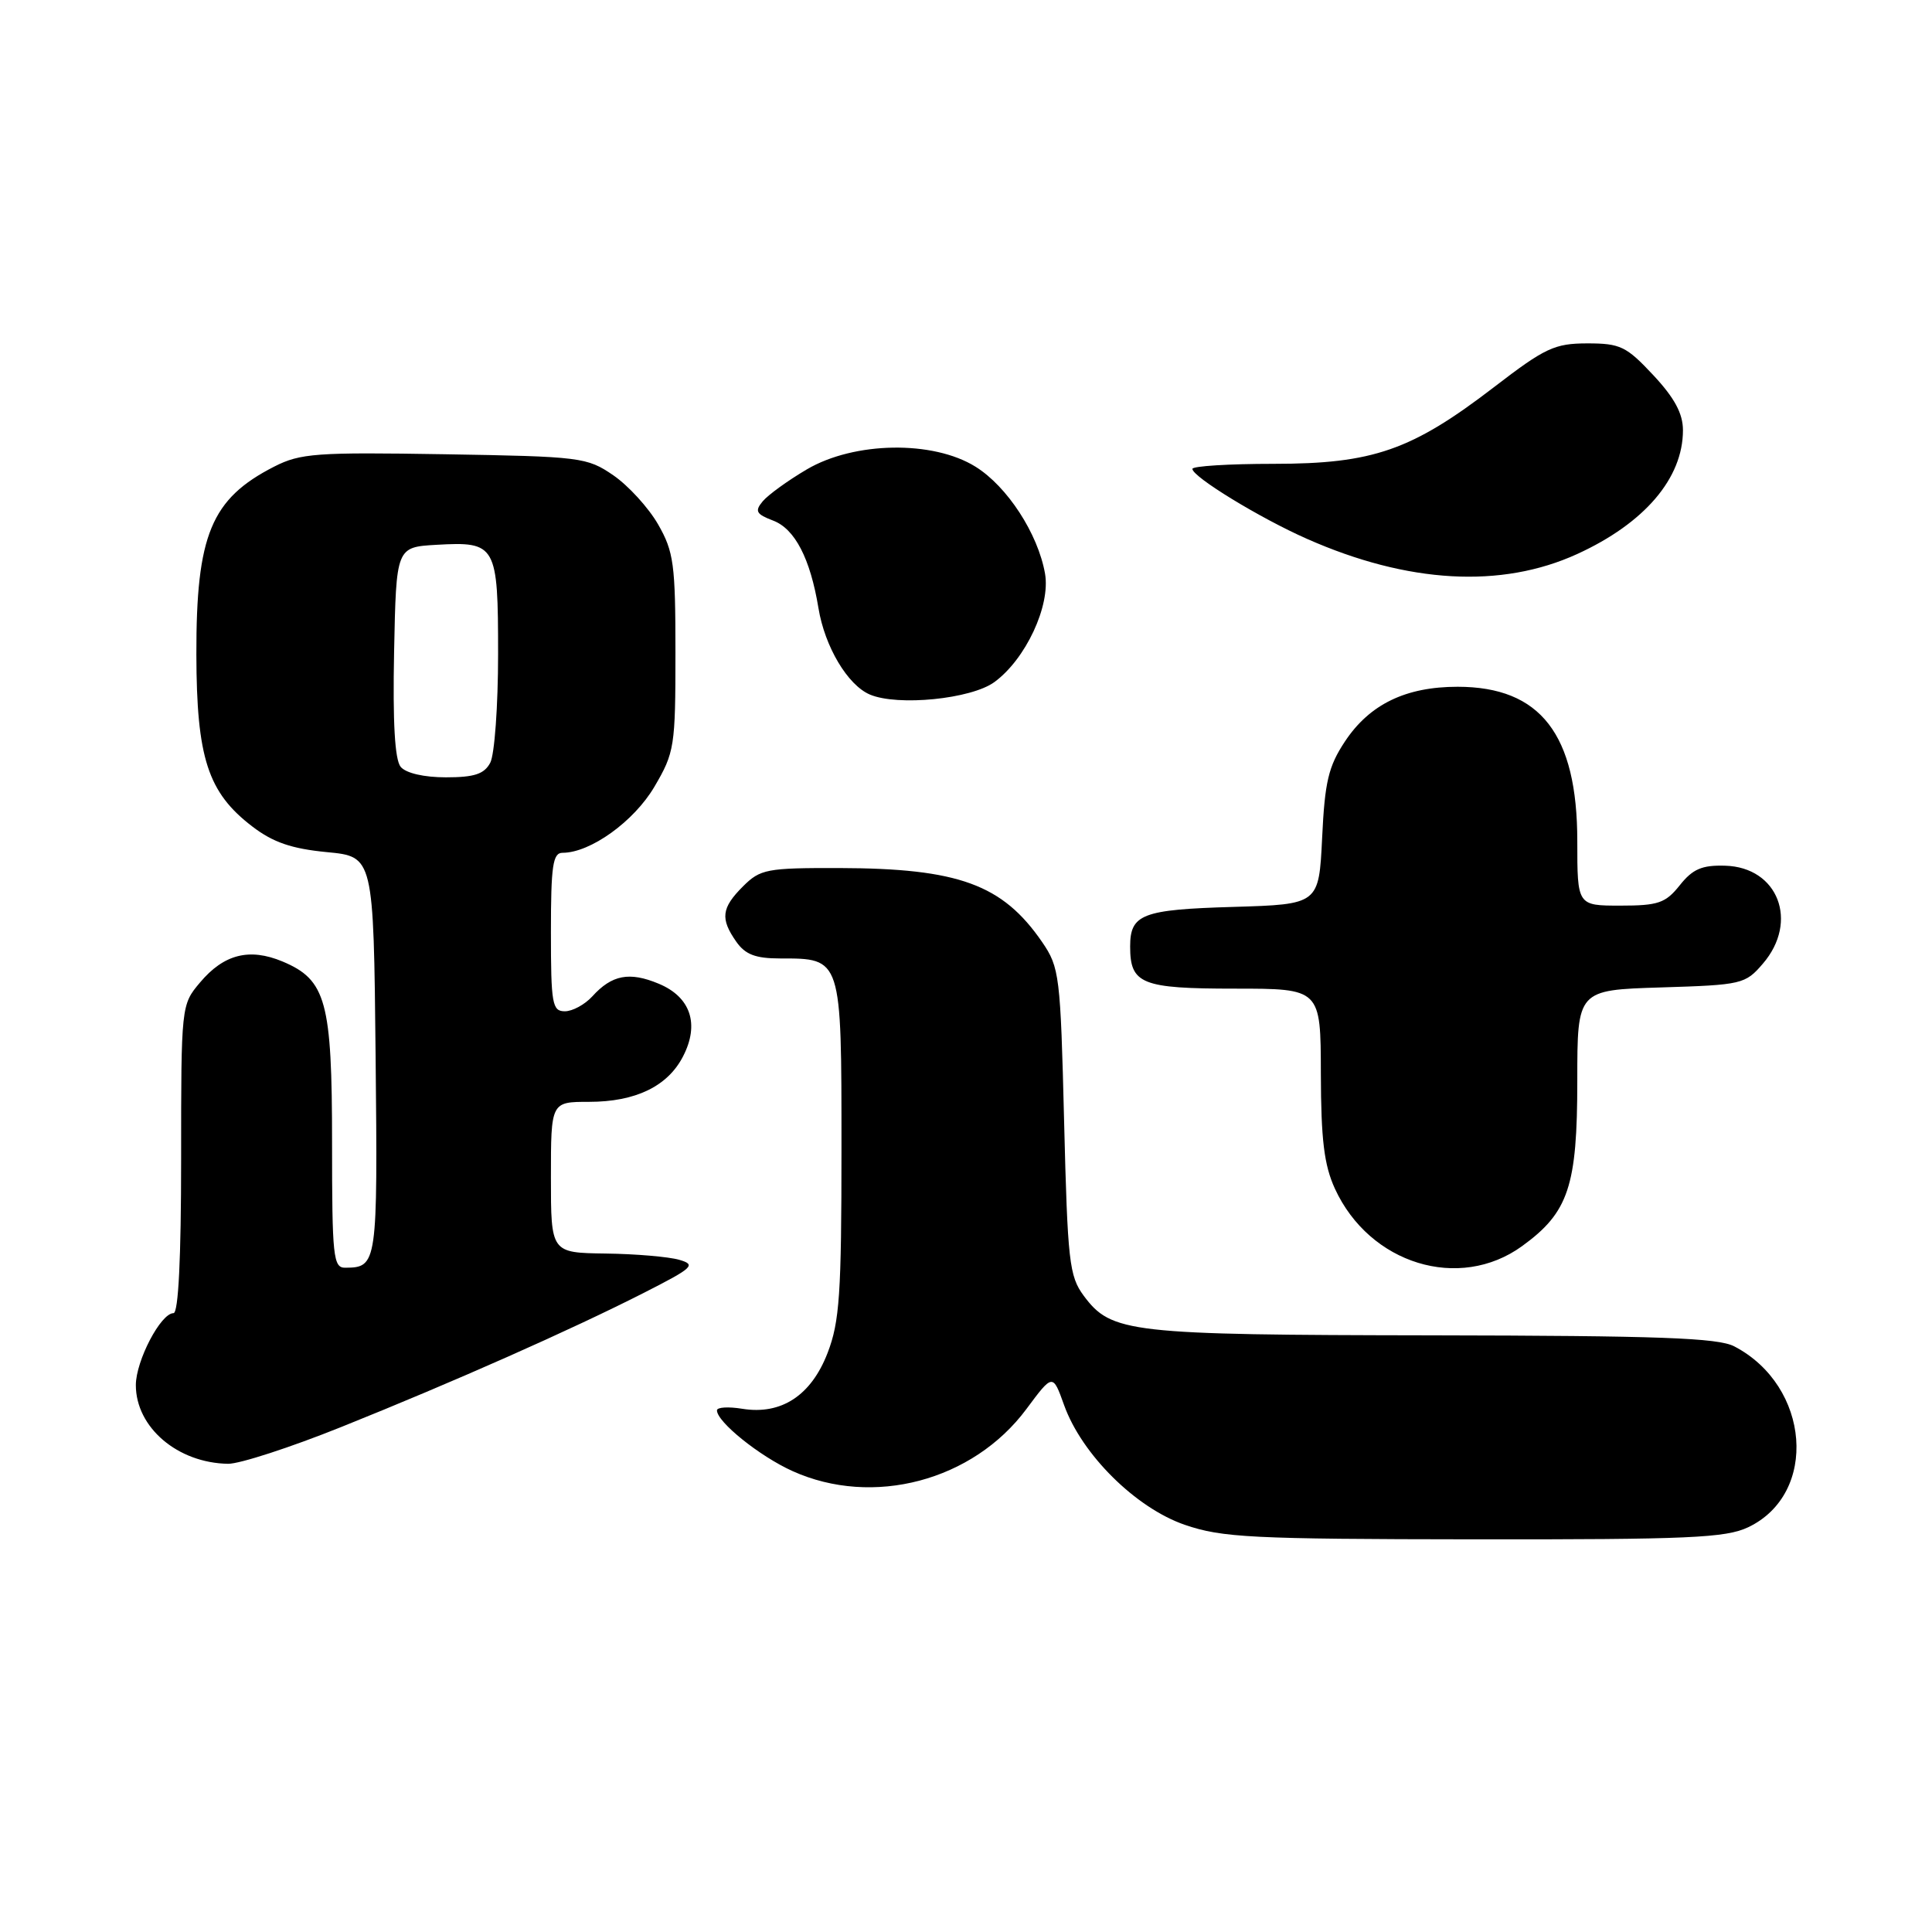 <?xml version="1.0" encoding="UTF-8" standalone="no"?>
<!DOCTYPE svg PUBLIC "-//W3C//DTD SVG 1.1//EN" "http://www.w3.org/Graphics/SVG/1.1/DTD/svg11.dtd" >
<svg xmlns="http://www.w3.org/2000/svg" xmlns:xlink="http://www.w3.org/1999/xlink" version="1.1" viewBox="0 0 256 256">
 <g >
 <path fill="currentColor"
d=" M 231.64 202.37 C 240.98 197.93 239.88 183.65 229.80 178.40 C 227.63 177.27 219.80 176.99 189.80 176.94 C 149.52 176.88 147.27 176.63 143.59 171.68 C 141.68 169.09 141.46 167.15 141.00 148.60 C 140.52 129.25 140.39 128.19 138.09 124.83 C 132.84 117.19 127.02 115.06 111.20 115.02 C 101.59 115.00 100.75 115.16 98.45 117.45 C 95.59 120.31 95.42 121.73 97.56 124.78 C 98.75 126.48 100.11 127.00 103.37 127.00 C 111.55 127.00 111.50 126.83 111.50 152.17 C 111.50 171.46 111.25 175.15 109.66 179.27 C 107.48 184.92 103.52 187.51 98.35 186.67 C 96.51 186.37 95.00 186.46 95.00 186.88 C 95.00 188.41 100.64 192.95 105.00 194.92 C 115.66 199.74 128.92 196.23 136.00 186.71 C 139.50 182.00 139.50 182.00 141.00 186.19 C 143.35 192.73 150.49 199.81 157.00 202.05 C 161.95 203.74 165.80 203.94 195.35 203.97 C 223.73 204.00 228.67 203.78 231.64 202.37 Z  M 45.23 189.08 C 60.11 183.11 75.63 176.23 85.31 171.31 C 91.87 167.97 92.28 167.59 90.00 166.93 C 88.62 166.53 84.24 166.15 80.25 166.10 C 73.00 166.00 73.00 166.00 73.00 156.00 C 73.00 146.00 73.00 146.00 78.05 146.00 C 84.20 146.00 88.46 143.95 90.50 139.99 C 92.72 135.71 91.52 132.11 87.29 130.35 C 83.40 128.72 81.07 129.17 78.48 132.03 C 77.49 133.11 75.86 134.00 74.85 134.00 C 73.17 134.00 73.00 133.04 73.00 123.50 C 73.00 114.71 73.25 113.00 74.54 113.00 C 78.23 113.00 84.01 108.84 86.71 104.25 C 89.38 99.71 89.50 98.93 89.50 86.50 C 89.50 74.76 89.28 73.11 87.20 69.48 C 85.93 67.27 83.26 64.35 81.27 62.98 C 77.78 60.59 76.98 60.49 58.90 60.19 C 41.91 59.91 39.80 60.06 36.33 61.83 C 27.98 66.09 25.99 70.89 26.02 86.72 C 26.05 100.43 27.54 105.02 33.44 109.52 C 36.18 111.62 38.65 112.46 43.30 112.91 C 49.50 113.50 49.50 113.50 49.77 139.93 C 50.05 167.55 49.99 167.95 45.75 167.98 C 44.15 168.00 44.00 166.55 44.00 151.45 C 44.00 132.67 43.22 129.83 37.43 127.40 C 33.04 125.57 29.65 126.44 26.50 130.19 C 24.01 133.14 24.00 133.26 24.00 153.58 C 24.00 166.72 23.64 174.00 22.99 174.00 C 21.30 174.00 18.01 180.30 18.00 183.53 C 18.00 189.14 23.54 193.86 30.23 193.96 C 31.74 193.98 38.49 191.79 45.23 189.08 Z  M 201.68 165.12 C 207.85 160.65 209.00 157.19 209.00 143.19 C 209.00 131.18 209.00 131.18 220.09 130.84 C 230.81 130.51 231.26 130.41 233.59 127.69 C 238.39 122.11 235.61 114.90 228.58 114.71 C 225.52 114.62 224.29 115.15 222.58 117.30 C 220.69 119.67 219.72 120.00 214.71 120.00 C 209.00 120.00 209.00 120.00 209.00 111.46 C 209.00 97.30 204.13 91.01 193.15 91.00 C 186.26 91.00 181.48 93.32 178.21 98.25 C 176.02 101.56 175.54 103.60 175.19 111.01 C 174.76 119.83 174.76 119.83 163.43 120.17 C 151.34 120.52 149.75 121.13 149.75 125.42 C 149.75 130.39 151.26 131.00 163.62 131.00 C 175.00 131.00 175.00 131.00 175.02 142.25 C 175.04 151.01 175.45 154.38 176.88 157.50 C 181.47 167.50 193.36 171.15 201.68 165.12 Z  M 131.76 90.38 C 135.91 87.35 139.22 80.26 138.47 76.00 C 137.54 70.71 133.46 64.45 129.26 61.84 C 123.63 58.33 113.20 58.50 106.92 62.19 C 104.40 63.67 101.77 65.58 101.06 66.43 C 99.98 67.73 100.19 68.12 102.44 68.98 C 105.33 70.07 107.37 74.02 108.45 80.58 C 109.29 85.69 112.31 90.77 115.26 92.03 C 118.95 93.60 128.68 92.63 131.76 90.38 Z  M 208.99 73.41 C 217.91 69.33 223.00 63.37 223.00 57.01 C 223.00 54.80 221.89 52.73 219.07 49.71 C 215.50 45.89 214.70 45.50 210.32 45.50 C 205.99 45.51 204.74 46.09 198.00 51.27 C 187.05 59.68 181.93 61.46 168.75 61.46 C 162.84 61.46 158.00 61.76 158.00 62.13 C 158.00 63.18 166.95 68.65 173.18 71.40 C 186.56 77.32 198.93 78.01 208.99 73.41 Z  M 53.09 101.61 C 52.32 100.67 52.03 95.73 52.22 86.36 C 52.50 72.50 52.50 72.50 57.83 72.19 C 65.76 71.74 66.00 72.17 66.00 86.69 C 66.00 93.53 65.53 100.00 64.96 101.07 C 64.16 102.57 62.85 103.00 59.09 103.00 C 56.18 103.00 53.79 102.45 53.09 101.61 Z "/>
</g>
</svg>